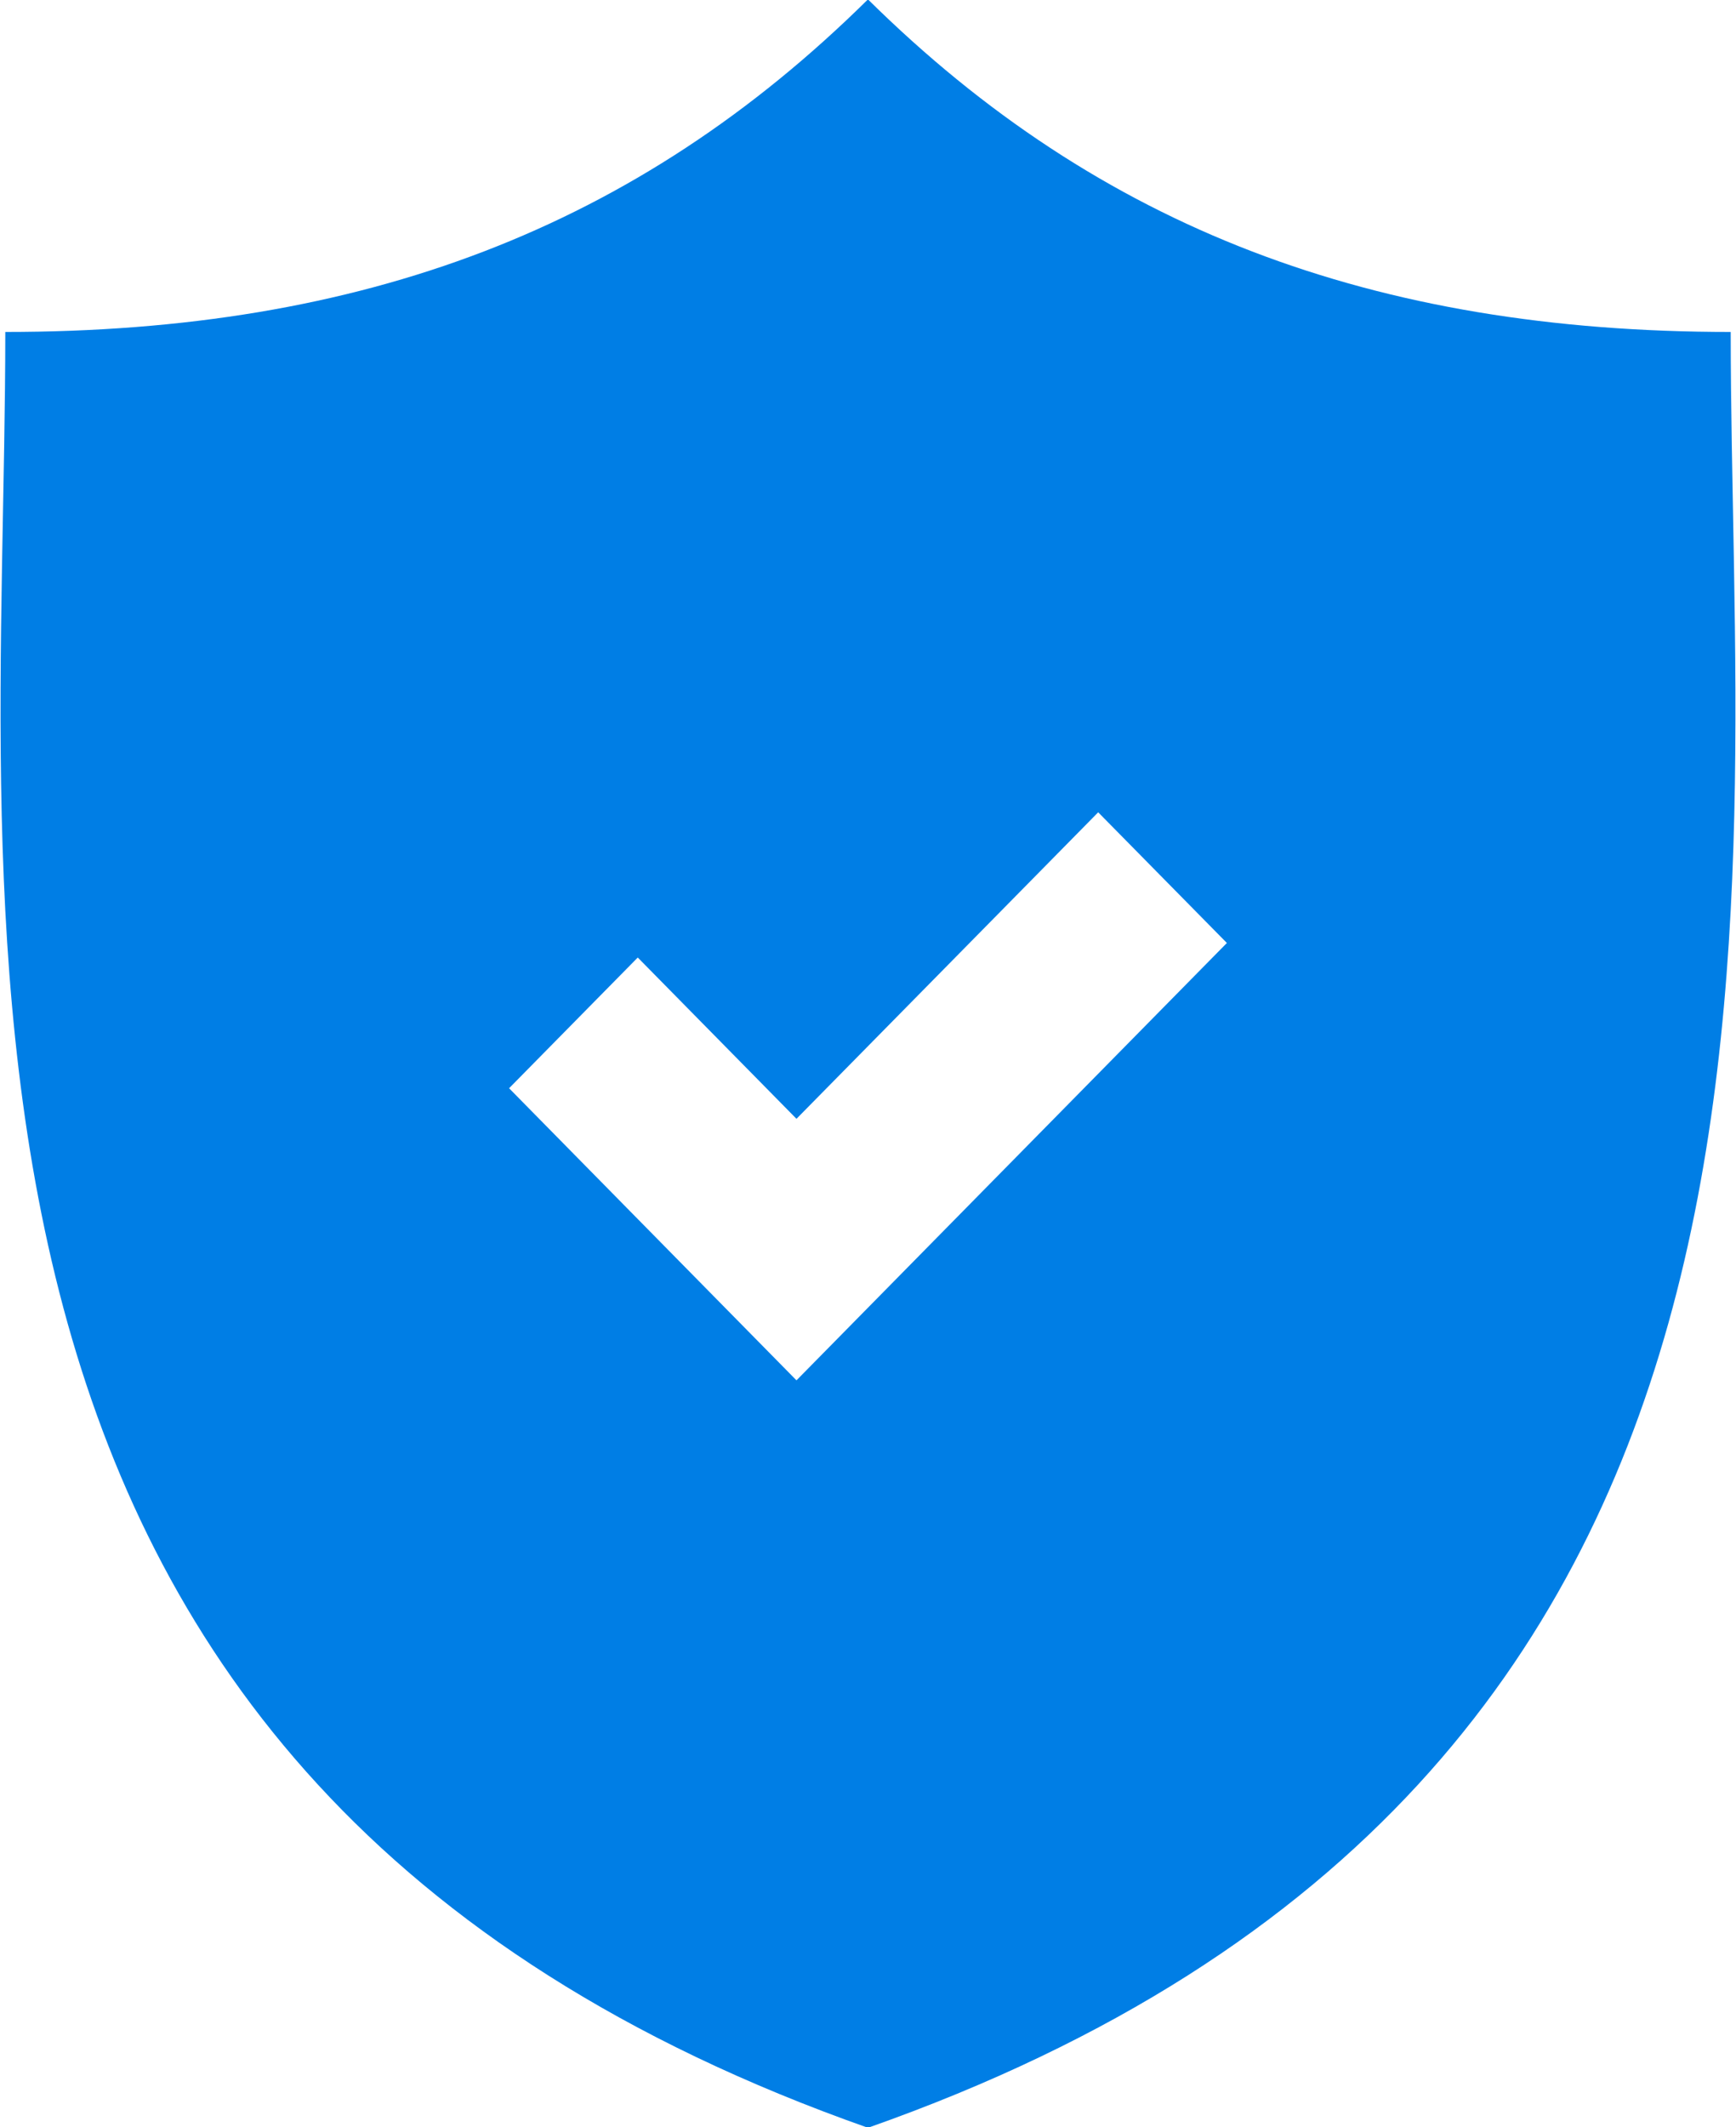 <svg xmlns="http://www.w3.org/2000/svg" xmlns:xlink="http://www.w3.org/1999/xlink" width="40" height="49" viewBox="0 0 40 49"><defs><path id="i59ja" d="M898.999 1602.01c-22.673-7.983-19.877-27.641-19.877-41.364 8.234 0 14.543-2.39 19.877-7.66 5.335 5.27 11.644 7.66 19.879 7.66 0 13.723 2.795 33.381-19.879 41.364zm8.27-27.29l-2.965-3.01-6.952 7.06-3.657-3.715-2.965 3.011 6.622 6.728z"/></defs><g><g transform="translate(-879 -1553)"><use fill="#007ee5" xlink:href="#i59ja"/></g></g></svg>